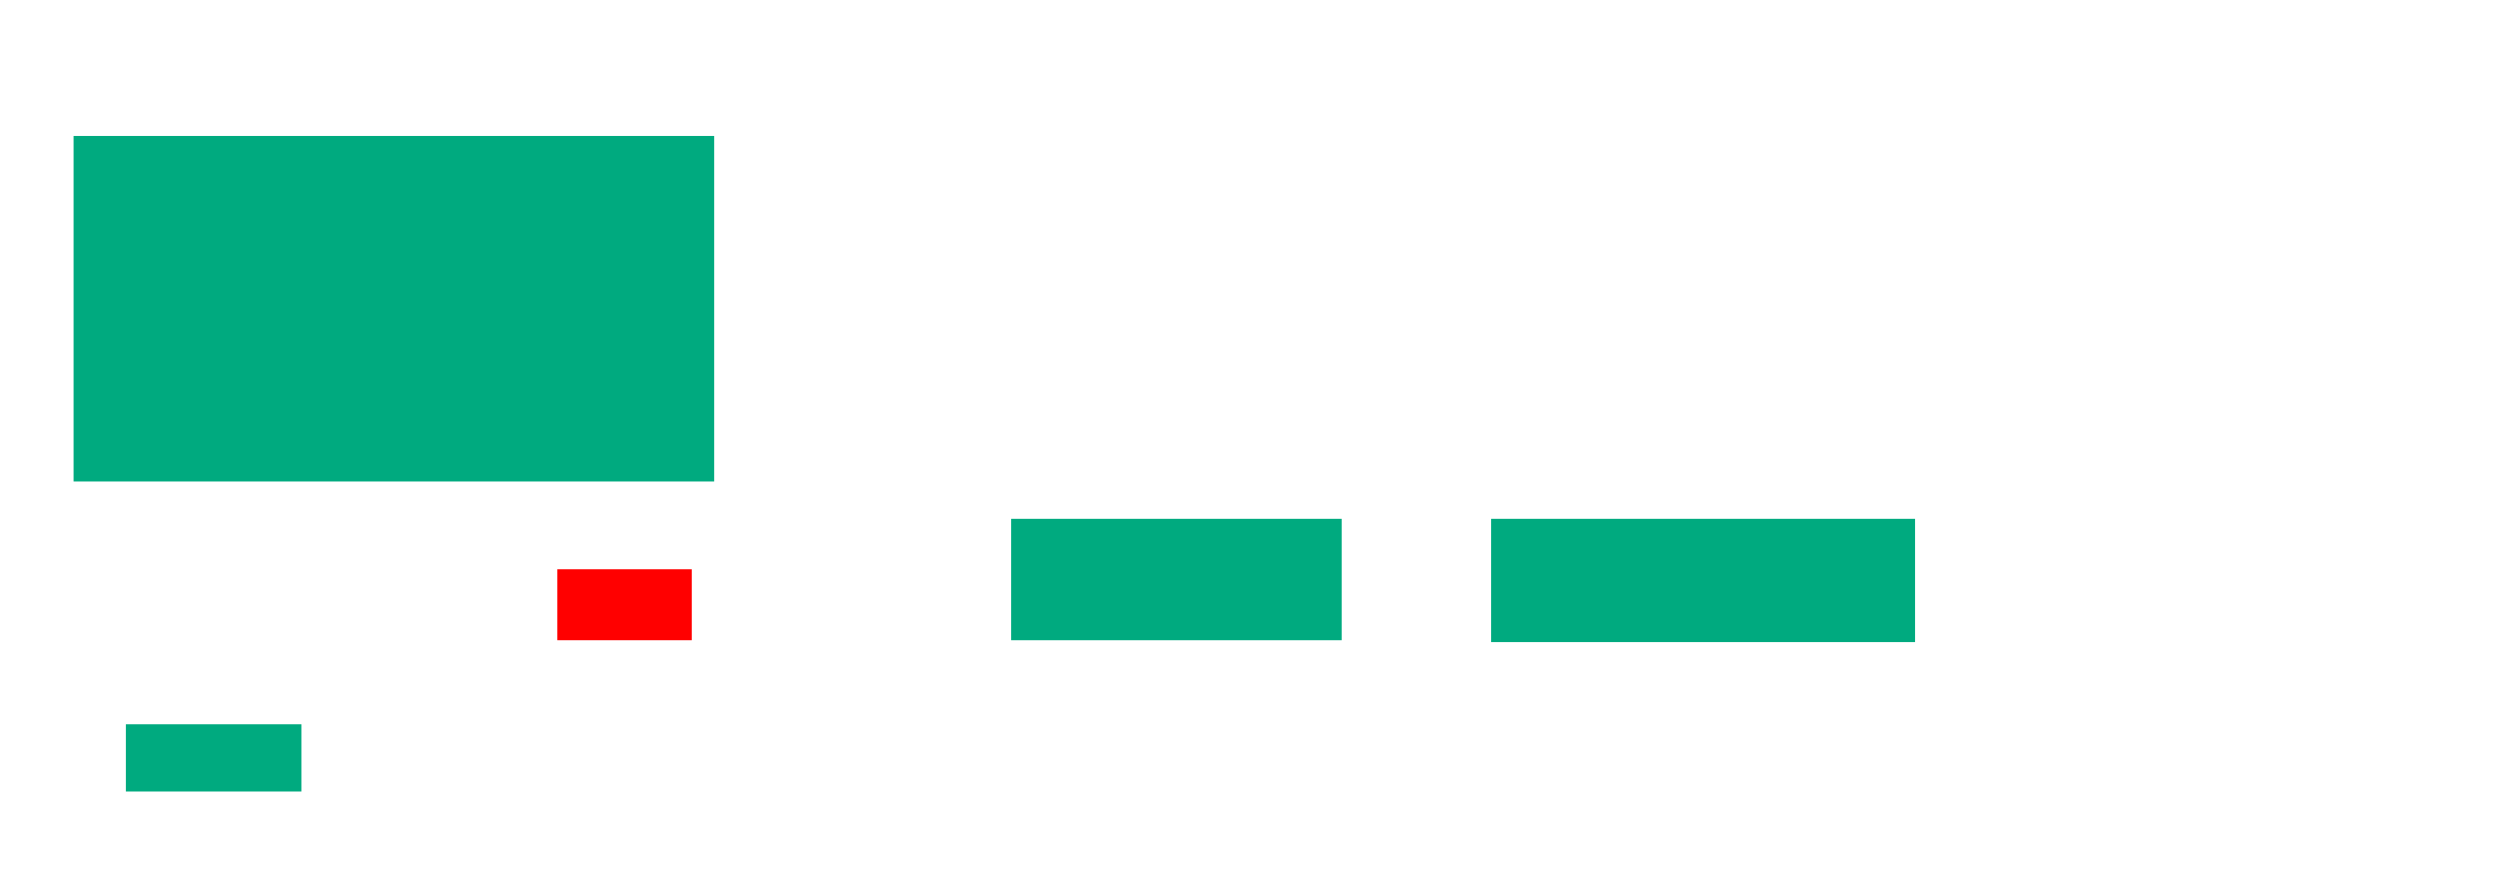 <svg xmlns="http://www.w3.org/2000/svg" height="408" width="1164">
 <g>
  <title>Labels</title>
 </g>
 <g>
  <title>Shapes</title>
  <rect fill="#00AA7F" height="56.522" id="svg_2" stroke-width="0" width="153.913" x="470.783" y="241.565" />
  <rect fill="#00AA7F" height="57.391" id="svg_3" stroke-width="0" width="197.391" x="694.261" y="241.565" />
  <rect fill="#FF0000" height="33.043" id="question-element" stroke-width="0" width="62.609" x="259.478" y="265.043" />
  <rect fill="#00AA7F" height="31.304" id="svg_5" stroke-width="0" width="81.739" x="58.609" y="337.217" />
  <rect fill="#00AA7F" height="160.87" id="svg_6" stroke-width="0" width="298.261" x="34.261" y="63.304" />
 </g>
</svg>